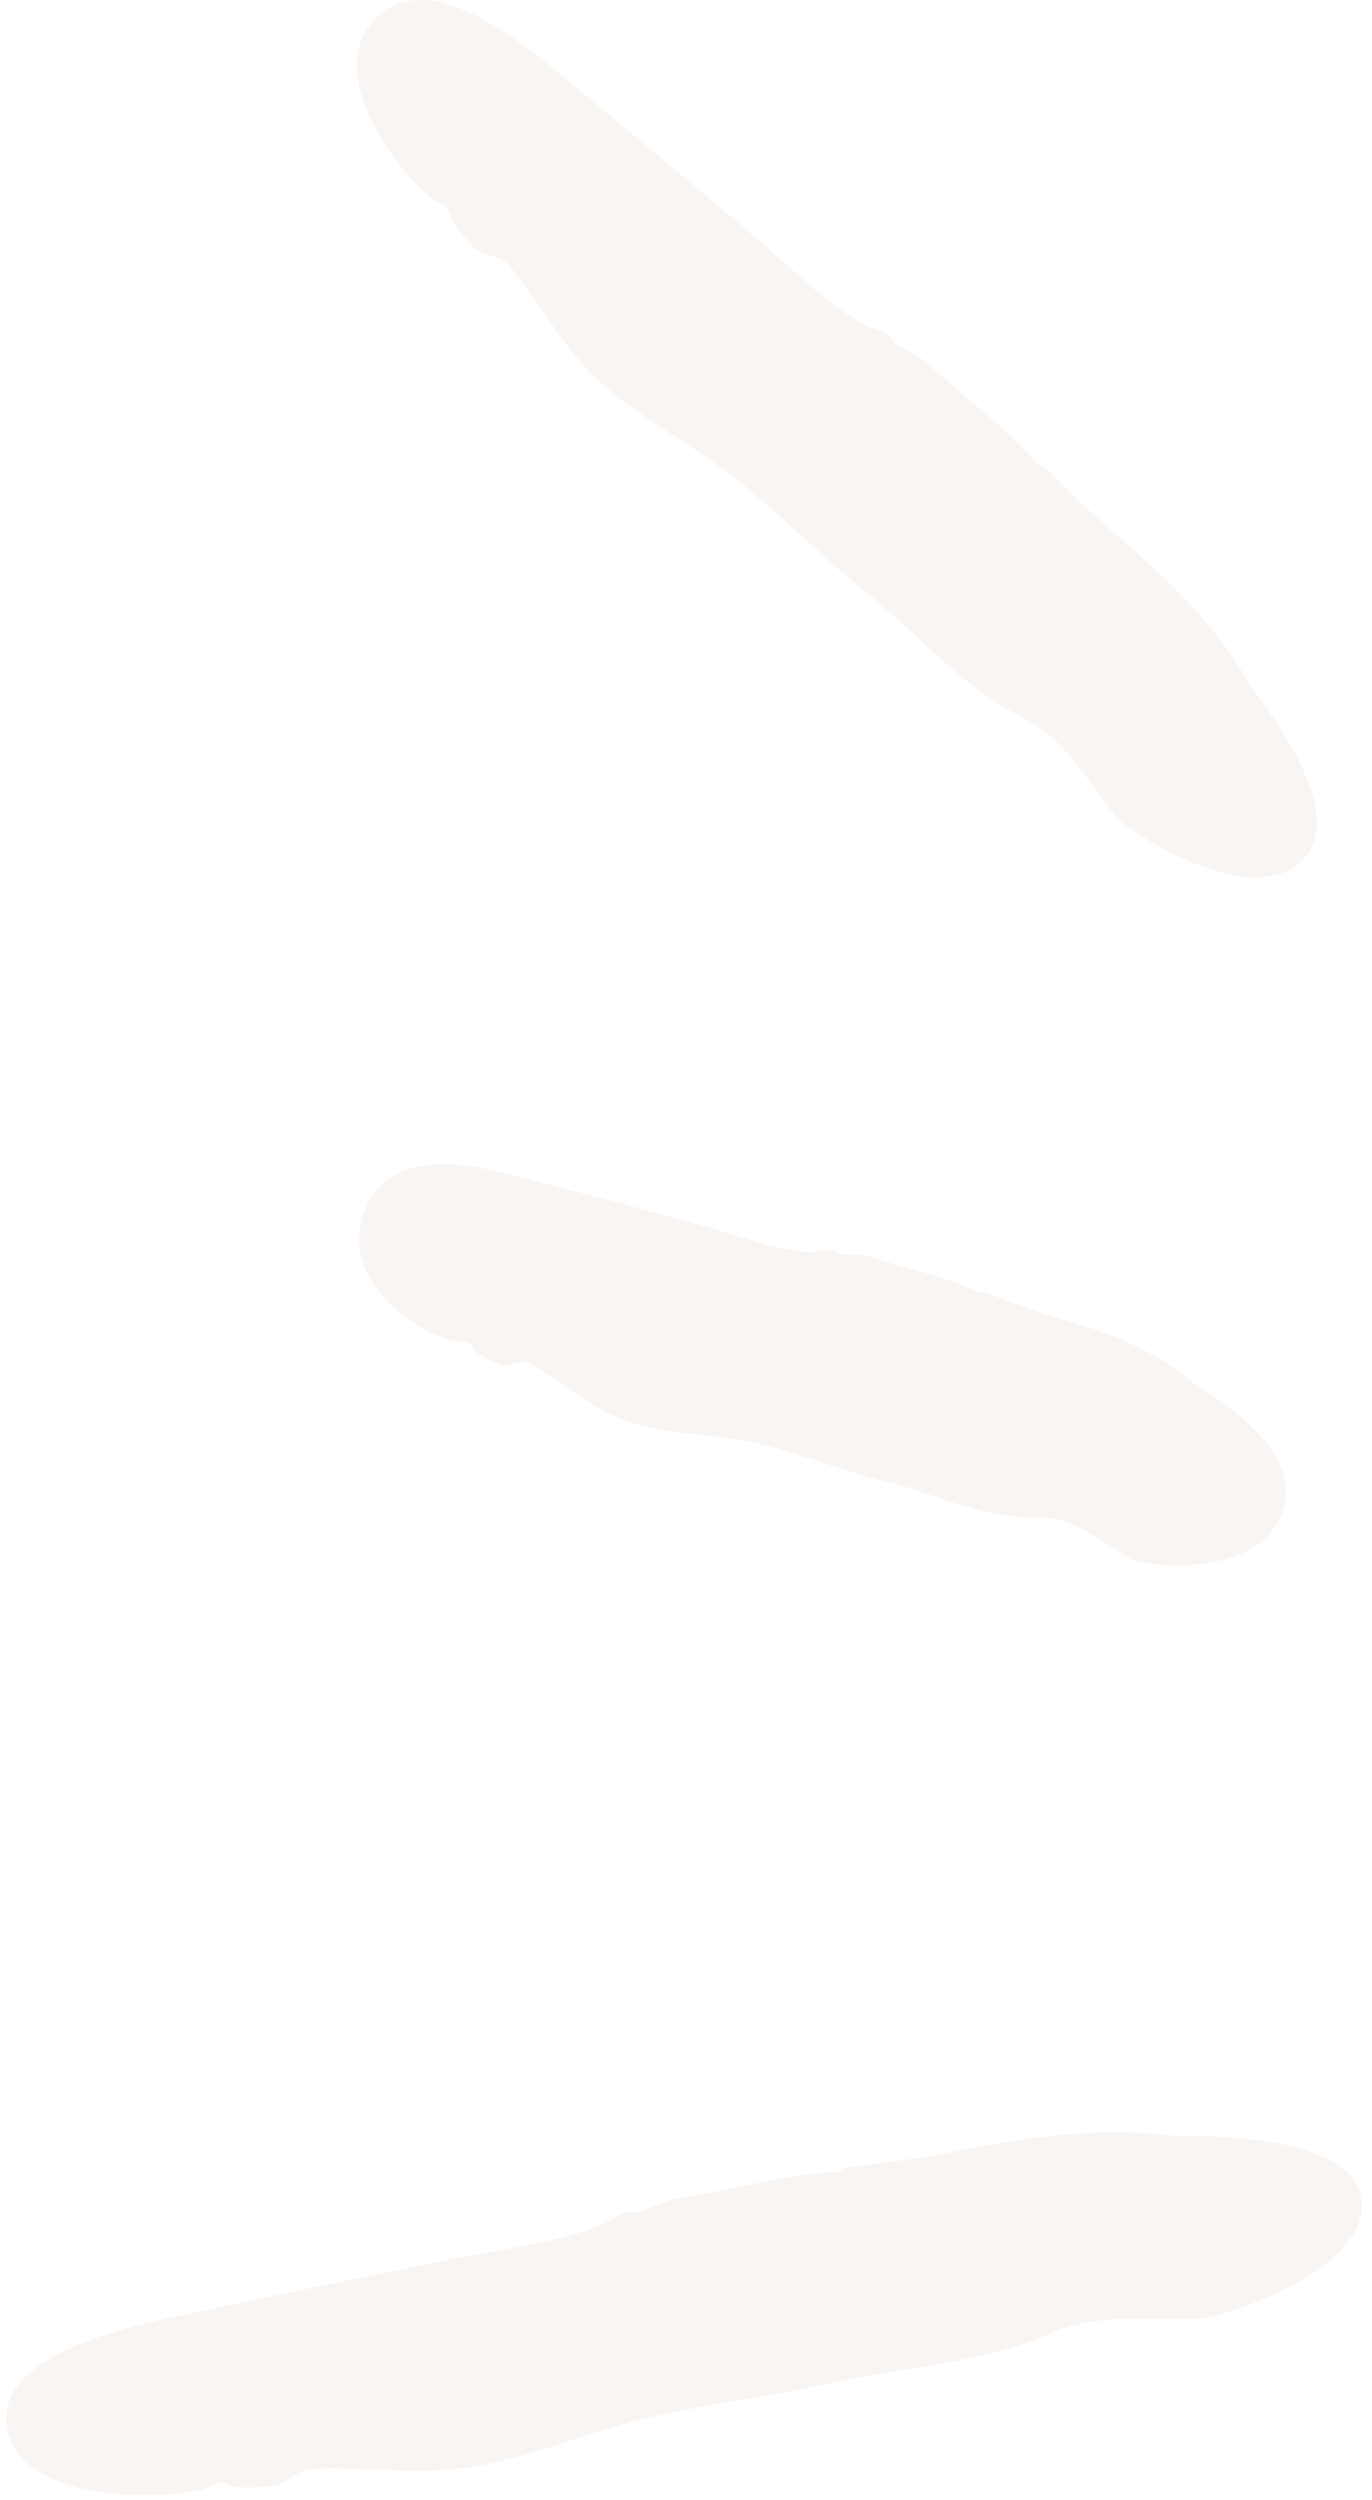 <svg width="101" height="184" viewBox="0 0 101 184" fill="none" xmlns="http://www.w3.org/2000/svg">
<path d="M43.324 7.195C47.503 10.639 51.634 14.106 55.766 17.595C58.287 19.748 60.597 22.127 63.539 23.849C64.332 24.325 65.546 24.37 65.919 25.322V25.299C66.76 25.82 67.717 26.206 68.417 26.863C71.078 29.332 74.183 31.553 76.447 34.227C76.54 34.34 76.844 34.295 76.984 34.431C77.684 35.088 80.041 37.557 81.722 38.985C85.597 42.27 89.332 45.692 91.946 50.291C92.343 51.017 99.555 59.559 95.914 63.275C92.132 67.149 83.076 61.19 82.189 60.125C80.065 57.52 78.431 54.37 75.326 52.829C70.775 50.563 67.693 46.757 63.912 43.721C60.504 40.979 57.47 37.852 54.038 35.133C50.817 32.595 46.966 30.692 43.955 27.905C41.364 25.503 39.683 22.172 37.395 19.453C36.859 18.819 35.458 18.842 34.828 18.162C34.314 17.595 33.404 16.734 33.171 15.896C33.077 15.534 32.984 15.126 32.634 15.058C30.953 14.718 23.18 5.881 27.615 1.395C31.91 -3.024 39.706 4.204 43.324 7.195Z"  fill="#f0e6e2"  fill-opacity="0.4"/>
<path d="M40.077 87.086C44.115 88.129 48.154 89.216 52.168 90.326C54.643 91.006 57 92.003 59.638 92.139C60.361 92.184 61.272 91.663 61.809 92.298C62.579 92.366 63.396 92.252 64.096 92.502C66.734 93.408 69.675 93.884 72.079 95.153C72.172 95.198 72.382 95.017 72.523 95.085C73.223 95.334 75.65 96.376 77.284 96.829C81.066 97.894 84.777 99.095 87.952 101.86C88.442 102.29 96.121 106.346 94.441 111.195C92.69 116.248 84.31 115.274 83.353 114.775C81.066 113.529 78.988 111.558 76.257 111.648C72.243 111.784 68.928 109.926 65.263 109.042C61.972 108.249 58.867 106.935 55.576 106.187C52.472 105.485 49.111 105.598 46.123 104.579C43.555 103.695 41.384 101.61 38.957 100.319C38.373 100.024 37.346 100.681 36.693 100.387C36.156 100.138 35.245 99.798 34.849 99.209C34.685 98.959 34.498 98.642 34.218 98.733C32.864 99.209 24.672 95.175 26.772 89.307C28.803 83.529 36.576 86.18 40.077 87.086Z"  fill="#f0e6e2"  fill-opacity="0.4"/>
<path d="M16.078 169.819C21.867 168.573 27.656 167.395 33.468 166.217C37.04 165.492 40.658 165.107 44.112 163.815C45.046 163.452 45.91 162.546 46.983 162.818H46.96C47.964 162.455 48.944 161.957 49.971 161.776C53.892 161.164 57.907 160.008 61.759 159.827C61.899 159.827 62.062 159.555 62.296 159.51C63.346 159.351 67.081 158.966 69.438 158.49C74.9 157.403 80.386 156.474 86.151 157.153C87.061 157.267 99.339 156.678 100.203 161.73C101.113 166.987 89.886 170.59 88.345 170.635C84.657 170.771 80.806 170.182 77.375 171.7C72.356 173.921 66.987 174.102 61.782 175.257C57.114 176.3 52.352 176.844 47.684 177.931C43.319 178.951 39.094 180.854 34.659 181.557C30.831 182.168 26.769 181.511 22.871 181.692C21.961 181.738 21.027 182.848 20.047 182.939C19.23 183.007 17.852 183.211 16.965 182.893C16.592 182.757 16.172 182.576 15.868 182.825C14.444 183.958 1.536 184.819 0.509 178.679C-0.448 172.742 11.06 170.907 16.078 169.819Z"  fill="#f0e6e2"  fill-opacity="0.4"/>
</svg>
